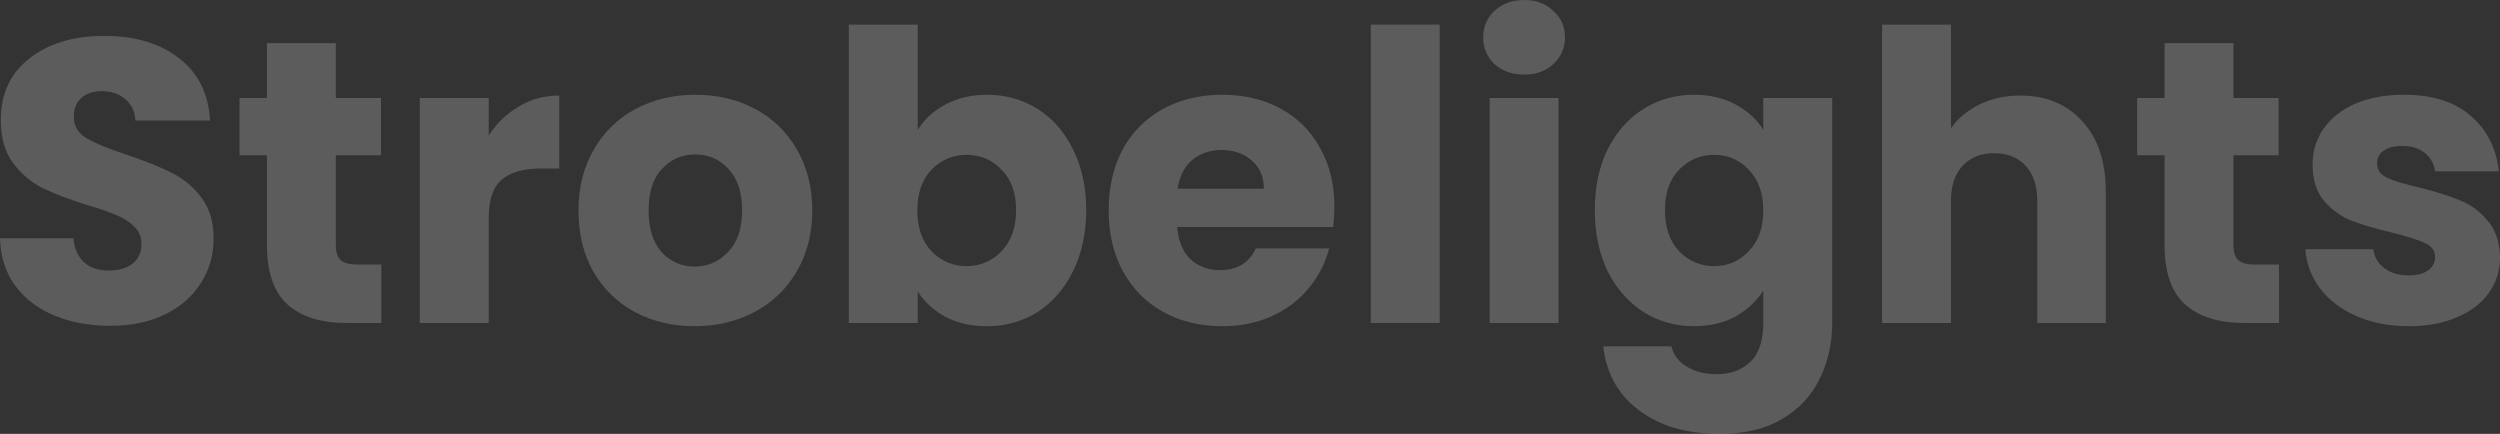 <svg width="1285" height="223" viewBox="0 0 1285 223" fill="none" xmlns="http://www.w3.org/2000/svg">
<rect x="0" y="0" width="1285" height="223" fill="#333333" stroke="none"/>
<style>
   path {
    stroke-dasharray: 1500;
    stroke-dashoffset: 1500;
    animation: dash 8s cubic-bezier(0.4, 0.0, 0.2, 1) infinite, colorChange 8s ease-in-out alternate infinite;
  }

  @keyframes dash {
    to {
      stroke-dashoffset: 0;
    }
  }
</style><g style="mix-blend-mode:screen" opacity="0.2">
<path d="M56.766 167.457C46.131 167.457 36.601 165.73 28.176 162.276C19.751 158.822 12.983 153.71 7.873 146.94C2.9 140.169 0.276 132.018 0 122.484H37.706C38.258 127.873 40.123 132.018 43.3 134.919C46.476 137.682 50.62 139.064 55.73 139.064C60.978 139.064 65.122 137.89 68.16 135.541C71.199 133.054 72.718 129.669 72.718 125.386C72.718 121.793 71.475 118.823 68.989 116.474C66.641 114.125 63.672 112.191 60.081 110.671C56.628 109.151 51.656 107.424 45.164 105.49C35.772 102.588 28.107 99.687 22.168 96.785C16.229 93.884 11.118 89.601 6.837 83.936C2.555 78.271 0.414 70.879 0.414 61.76C0.414 48.22 5.317 37.65 15.124 30.051C24.93 22.314 37.706 18.445 53.451 18.445C69.473 18.445 82.386 22.314 92.193 30.051C101.999 37.65 107.247 48.289 107.938 61.968H69.611C69.335 57.27 67.608 53.608 64.431 50.983C61.255 48.22 57.18 46.838 52.208 46.838C47.926 46.838 44.474 48.013 41.849 50.361C39.225 52.572 37.913 55.819 37.913 60.102C37.913 64.8 40.123 68.461 44.543 71.086C48.962 73.712 55.868 76.544 65.26 79.584C74.652 82.761 82.248 85.801 88.049 88.703C93.988 91.604 99.099 95.818 103.38 101.345C107.662 106.871 109.803 113.987 109.803 122.691C109.803 130.981 107.662 138.511 103.38 145.282C99.237 152.052 93.16 157.44 85.149 161.447C77.138 165.454 67.677 167.457 56.766 167.457Z" fill="white"/>
<path d="M196.036 135.955V166.007H178.012C165.167 166.007 155.153 162.898 147.971 156.68C140.789 150.325 137.198 140.031 137.198 125.8V79.791H123.11V50.361H137.198V22.176H172.625V50.361H195.829V79.791H172.625V126.215C172.625 129.669 173.454 132.156 175.111 133.676C176.769 135.195 179.531 135.955 183.398 135.955H196.036Z" fill="white"/>
<path d="M251.196 69.636C255.34 63.28 260.519 58.306 266.734 54.714C272.95 50.983 279.855 49.118 287.452 49.118V86.63H277.715C268.875 86.63 262.246 88.564 257.826 92.433C253.406 96.164 251.196 102.796 251.196 112.329V166.007H215.769V50.361H251.196V69.636Z" fill="white"/>
<path d="M357.007 167.665C345.682 167.665 335.461 165.247 326.346 160.411C317.368 155.575 310.255 148.667 305.007 139.686C299.896 130.705 297.341 120.204 297.341 108.184C297.341 96.302 299.965 85.87 305.214 76.889C310.462 67.77 317.644 60.793 326.76 55.957C335.876 51.121 346.096 48.703 357.422 48.703C368.747 48.703 378.968 51.121 388.084 55.957C397.199 60.793 404.381 67.77 409.63 76.889C414.878 85.87 417.503 96.302 417.503 108.184C417.503 120.066 414.809 130.567 409.423 139.686C404.174 148.667 396.923 155.575 387.669 160.411C378.554 165.247 368.333 167.665 357.007 167.665ZM357.007 136.992C363.775 136.992 369.507 134.505 374.203 129.531C379.037 124.557 381.454 117.441 381.454 108.184C381.454 98.927 379.106 91.811 374.41 86.837C369.852 81.863 364.19 79.376 357.422 79.376C350.516 79.376 344.784 81.863 340.226 86.837C335.668 91.673 333.39 98.789 333.39 108.184C333.39 117.441 335.599 124.557 340.019 129.531C344.577 134.505 350.24 136.992 357.007 136.992Z" fill="white"/>
<path d="M471.724 66.734C475.039 61.346 479.804 56.993 486.019 53.678C492.234 50.361 499.347 48.703 507.358 48.703C516.888 48.703 525.52 51.121 533.255 55.957C540.99 60.793 547.067 67.701 551.486 76.682C556.044 85.663 558.323 96.094 558.323 107.977C558.323 119.859 556.044 130.36 551.486 139.479C547.067 148.459 540.99 155.437 533.255 160.411C525.52 165.247 516.888 167.665 507.358 167.665C499.209 167.665 492.096 166.076 486.019 162.898C479.942 159.582 475.177 155.23 471.724 149.841V166.007H436.297V12.642H471.724V66.734ZM522.275 107.977C522.275 99.134 519.789 92.226 514.816 87.252C509.982 82.14 503.974 79.584 496.792 79.584C489.748 79.584 483.74 82.14 478.768 87.252C473.934 92.364 471.517 99.341 471.517 108.184C471.517 117.027 473.934 124.004 478.768 129.116C483.74 134.228 489.748 136.784 496.792 136.784C503.836 136.784 509.844 134.228 514.816 129.116C519.789 123.866 522.275 116.819 522.275 107.977Z" fill="white"/>
<path d="M685.883 106.319C685.883 109.635 685.676 113.089 685.261 116.681H605.085C605.637 123.866 607.916 129.393 611.922 133.261C616.065 136.992 621.106 138.857 627.045 138.857C635.885 138.857 642.031 135.126 645.484 127.665H683.19C681.256 135.265 677.734 142.104 672.624 148.183C667.652 154.262 661.367 159.029 653.771 162.483C646.174 165.937 637.68 167.665 628.288 167.665C616.963 167.665 606.88 165.247 598.041 160.411C589.201 155.575 582.296 148.667 577.323 139.686C572.351 130.705 569.865 120.204 569.865 108.184C569.865 96.164 572.282 85.663 577.116 76.682C582.088 67.701 588.994 60.793 597.834 55.957C606.673 51.121 616.825 48.703 628.288 48.703C639.476 48.703 649.42 51.052 658.122 55.75C666.823 60.448 673.591 67.149 678.425 75.853C683.397 84.558 685.883 94.713 685.883 106.319ZM649.627 96.993C649.627 90.913 647.556 86.078 643.412 82.485C639.269 78.893 634.089 77.097 627.874 77.097C621.935 77.097 616.894 78.824 612.75 82.278C608.745 85.732 606.259 90.637 605.292 96.993H649.627Z" fill="white"/>
<path d="M739.999 12.642V166.007H704.572V12.642H739.999Z" fill="white"/>
<path d="M783.49 38.341C777.275 38.341 772.164 36.545 768.159 32.953C764.292 29.222 762.358 24.663 762.358 19.274C762.358 13.748 764.292 9.188 768.159 5.596C772.164 1.865 777.275 0 783.49 0C789.567 0 794.539 1.865 798.406 5.596C802.412 9.188 804.414 13.748 804.414 19.274C804.414 24.663 802.412 29.222 798.406 32.953C794.539 36.545 789.567 38.341 783.49 38.341ZM801.1 50.361V166.007H765.673V50.361H801.1Z" fill="white"/>
<path d="M870.694 48.703C878.843 48.703 885.956 50.361 892.033 53.678C898.248 56.993 903.013 61.346 906.328 66.734V50.361H941.755V165.799C941.755 176.438 939.614 186.041 935.333 194.607C931.189 203.311 924.767 210.22 916.065 215.332C907.502 220.444 896.798 223 883.953 223C866.827 223 852.946 218.924 842.311 210.772C831.676 202.759 825.599 191.844 824.08 178.027H859.092C860.197 182.448 862.822 185.902 866.965 188.389C871.109 191.015 876.219 192.327 882.296 192.327C889.616 192.327 895.417 190.186 899.699 185.902C904.118 181.757 906.328 175.056 906.328 165.799V149.427C902.875 154.815 898.11 159.236 892.033 162.691C885.956 166.007 878.843 167.665 870.694 167.665C861.164 167.665 852.532 165.247 844.797 160.411C837.063 155.437 830.917 148.459 826.359 139.479C821.939 130.36 819.729 119.859 819.729 107.977C819.729 96.094 821.939 85.663 826.359 76.682C830.917 67.701 837.063 60.793 844.797 55.957C852.532 51.121 861.164 48.703 870.694 48.703ZM906.328 108.184C906.328 99.341 903.842 92.364 898.87 87.252C894.036 82.14 888.097 79.584 881.053 79.584C874.009 79.584 868.001 82.14 863.029 87.252C858.195 92.226 855.778 99.134 855.778 107.977C855.778 116.819 858.195 123.866 863.029 129.116C868.001 134.228 874.009 136.784 881.053 136.784C888.097 136.784 894.036 134.228 898.87 129.116C903.842 124.004 906.328 117.027 906.328 108.184Z" fill="white"/>
<path d="M1038.45 49.118C1051.71 49.118 1062.34 53.539 1070.35 62.382C1078.36 71.086 1082.37 83.107 1082.37 98.443V166.007H1047.15V103.21C1047.15 95.473 1045.14 89.463 1041.14 85.179C1037.13 80.896 1031.75 78.755 1024.98 78.755C1018.21 78.755 1012.83 80.896 1008.82 85.179C1004.81 89.463 1002.81 95.473 1002.81 103.21V166.007H967.385V12.642H1002.81V65.905C1006.4 60.793 1011.31 56.717 1017.52 53.678C1023.74 50.638 1030.71 49.118 1038.45 49.118Z" fill="white"/>
<path d="M1171.42 135.955V166.007H1153.39C1140.55 166.007 1130.53 162.898 1123.35 156.68C1116.17 150.325 1112.58 140.031 1112.58 125.8V79.791H1098.49V50.361H1112.58V22.176H1148.01V50.361H1171.21V79.791H1148.01V126.215C1148.01 129.669 1148.83 132.156 1150.49 133.676C1152.15 135.195 1154.91 135.955 1158.78 135.955H1171.42Z" fill="white"/>
<path d="M1238.18 167.665C1228.1 167.665 1219.12 165.937 1211.25 162.483C1203.37 159.029 1197.16 154.331 1192.6 148.39C1188.04 142.311 1185.49 135.541 1184.93 128.08H1219.95C1220.36 132.087 1222.23 135.334 1225.54 137.821C1228.86 140.308 1232.93 141.551 1237.76 141.551C1242.18 141.551 1245.57 140.722 1247.92 139.064C1250.4 137.268 1251.64 134.988 1251.64 132.225C1251.64 128.909 1249.92 126.491 1246.47 124.971C1243.01 123.313 1237.42 121.517 1229.68 119.583C1221.4 117.648 1214.49 115.645 1208.97 113.573C1203.44 111.362 1198.68 107.977 1194.67 103.417C1190.67 98.72 1188.66 92.433 1188.66 84.558C1188.66 77.926 1190.46 71.915 1194.05 66.527C1197.78 61 1203.17 56.648 1210.21 53.47C1217.39 50.292 1225.89 48.703 1235.69 48.703C1250.19 48.703 1261.59 52.296 1269.88 59.48C1278.3 66.665 1283.14 76.199 1284.38 88.081H1251.64C1251.09 84.074 1249.3 80.896 1246.26 78.547C1243.36 76.199 1239.49 75.024 1234.66 75.024C1230.51 75.024 1227.34 75.853 1225.13 77.511C1222.92 79.031 1221.81 81.173 1221.81 83.936C1221.81 87.252 1223.54 89.739 1226.99 91.397C1230.58 93.055 1236.11 94.713 1243.57 96.371C1252.13 98.582 1259.1 100.792 1264.49 103.003C1269.88 105.075 1274.57 108.529 1278.58 113.365C1282.72 118.063 1284.86 124.419 1285 132.432C1285 139.202 1283.07 145.282 1279.2 150.67C1275.47 155.92 1270.01 160.065 1262.83 163.105C1255.79 166.145 1247.57 167.665 1238.18 167.665Z" fill="white"/>
</g>
</svg>
